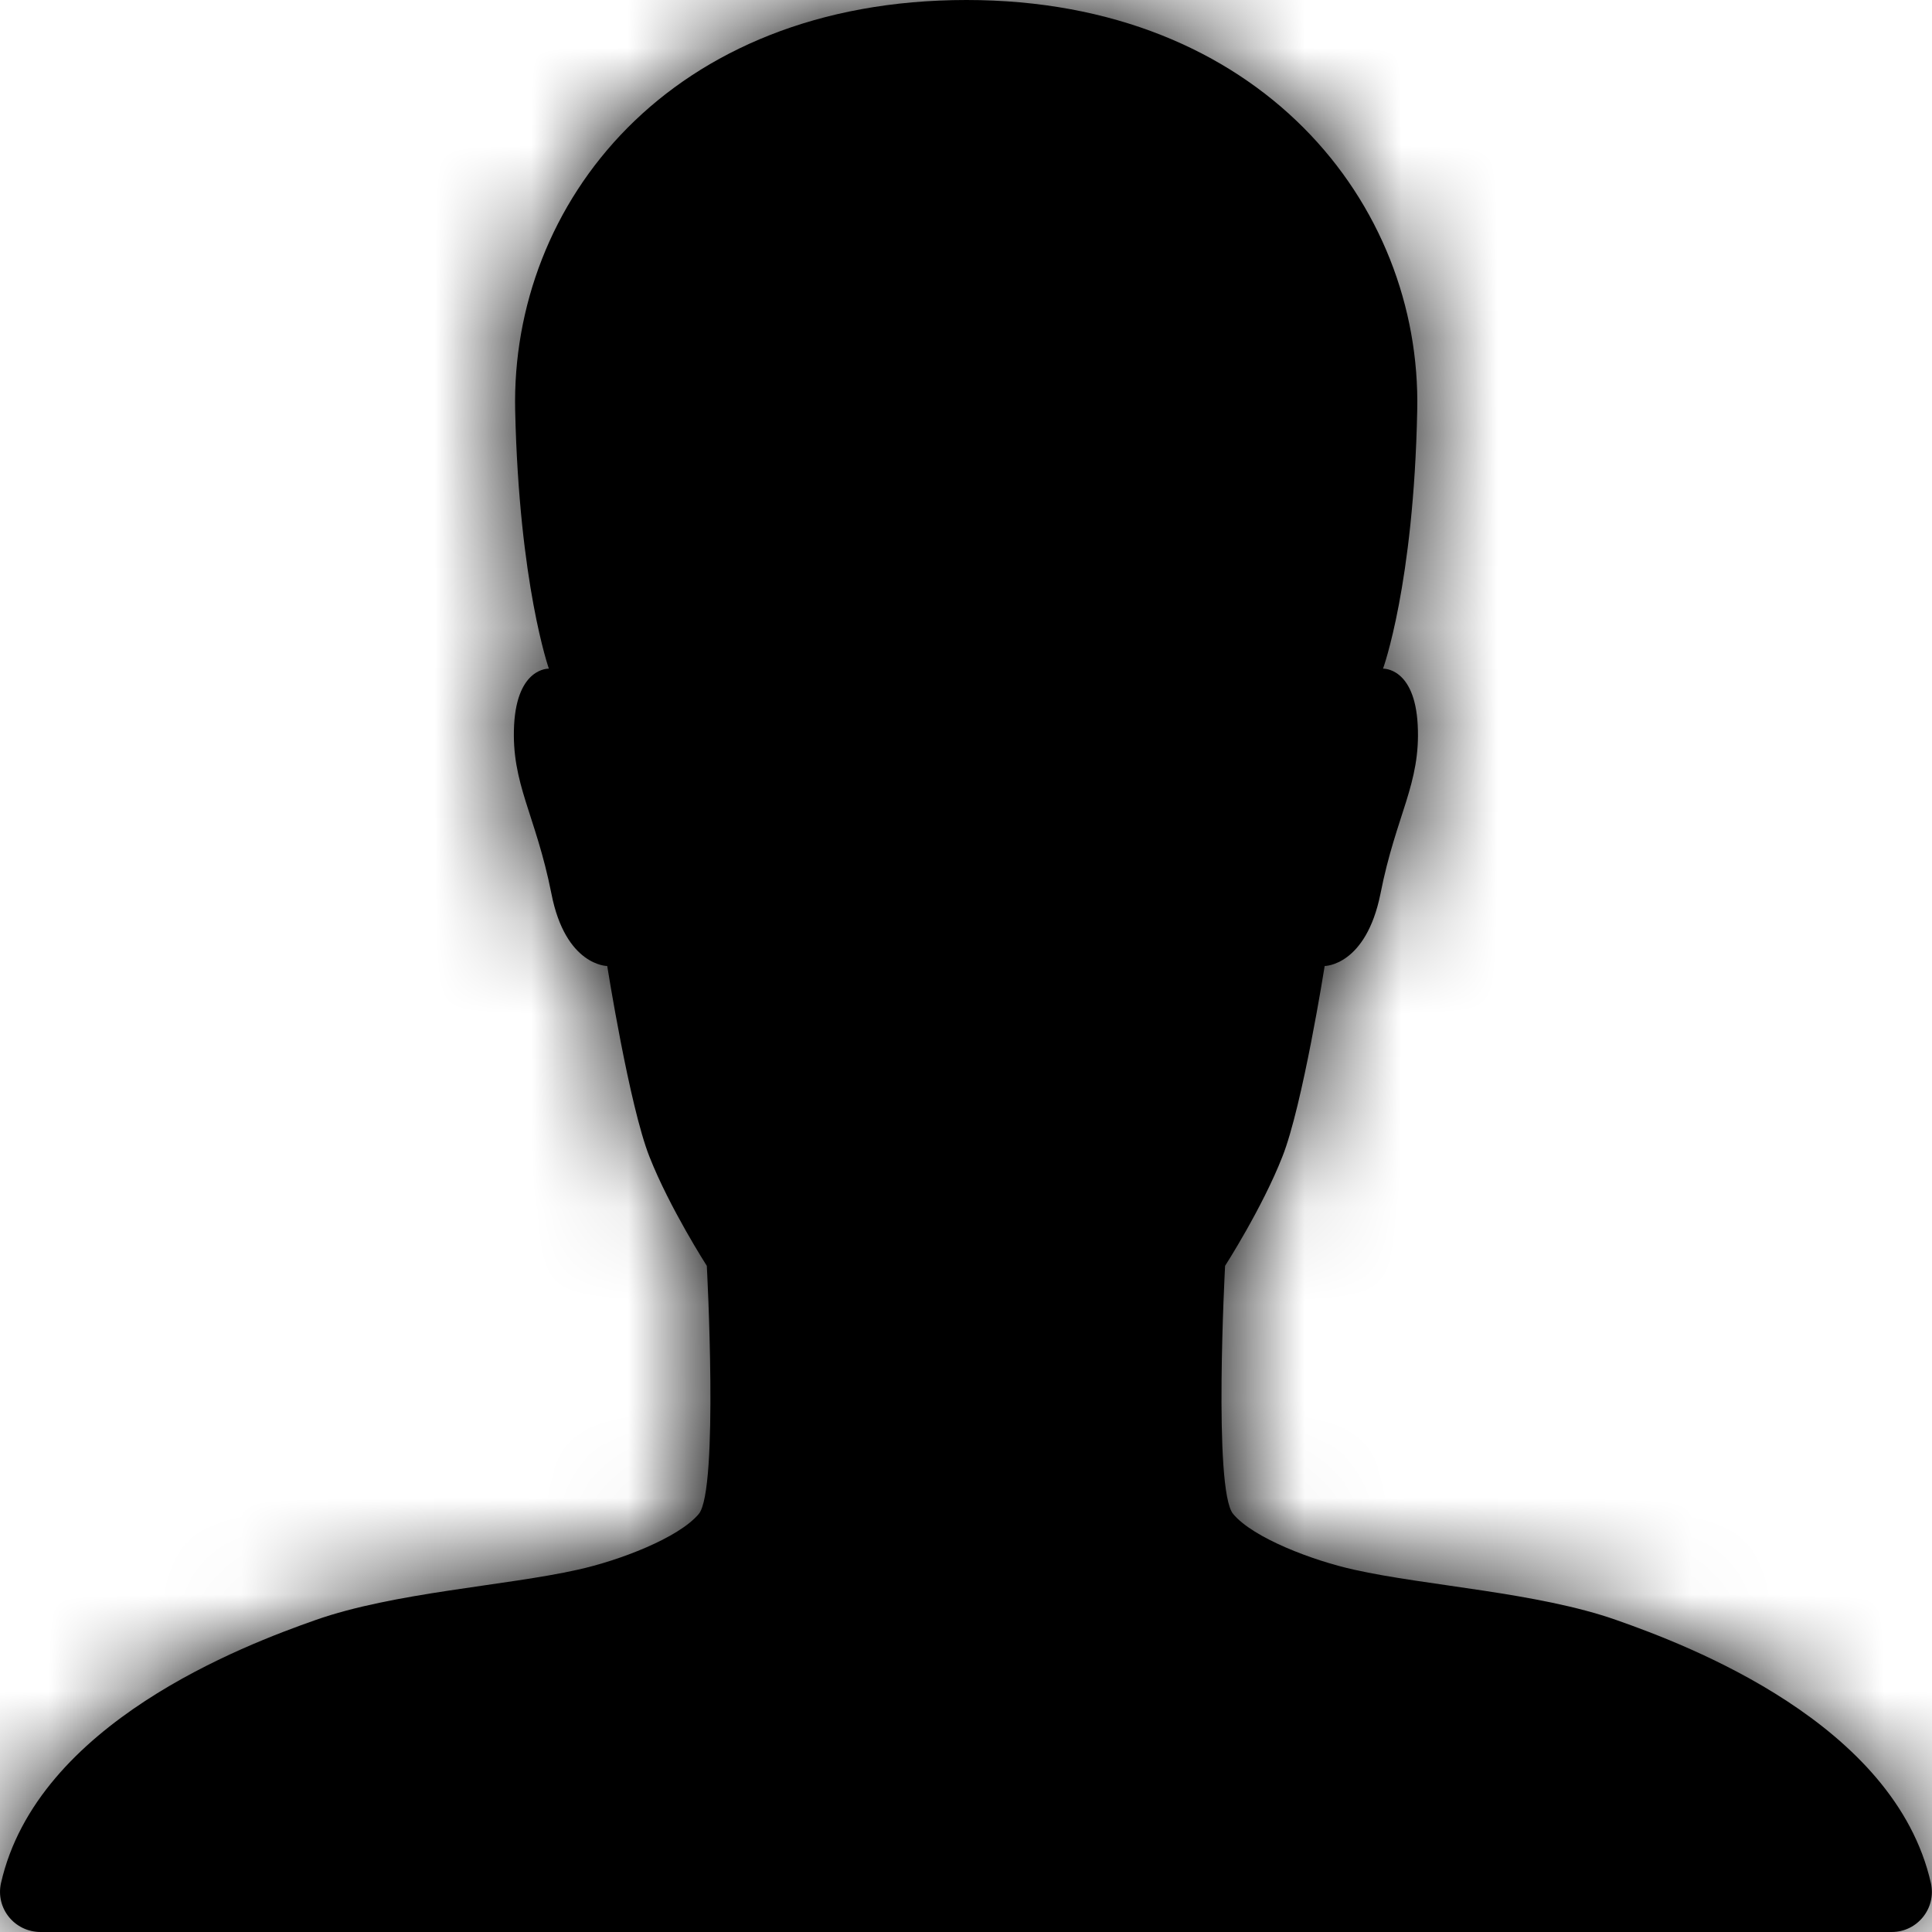 <?xml version="1.0" encoding="UTF-8"?>
<svg width="20px" height="20px" viewBox="0 0 20 20" version="1.1" xmlns="http://www.w3.org/2000/svg" xmlns:xlink="http://www.w3.org/1999/xlink">
    <!-- Generator: sketchtool 51.3 (57544) - http://www.bohemiancoding.com/sketch -->
    <title>8B343D6E-D985-46A9-8CB4-AA68002B954A</title>
    <desc>Created with sketchtool.</desc>
    <defs>
        <path d="M19.989,19.495 C19.614,17.838 17.473,17.031 16.734,16.771 C15.921,16.484 14.765,16.417 14.02,16.25 C13.593,16.156 12.973,15.922 12.765,15.672 C12.557,15.422 12.682,13.104 12.682,13.104 C12.682,13.104 13.067,12.505 13.275,11.974 C13.484,11.448 13.713,10 13.713,10 C13.713,10 14.14,10 14.291,9.25 C14.452,8.432 14.708,8.115 14.676,7.505 C14.645,6.906 14.317,6.922 14.317,6.922 C14.317,6.922 14.635,6.052 14.671,4.25 C14.718,2.109 13.041,0 10.005,0 C6.927,0 5.286,2.109 5.333,4.25 C5.374,6.052 5.682,6.922 5.682,6.922 C5.682,6.922 5.354,6.906 5.322,7.505 C5.291,8.115 5.546,8.432 5.708,9.25 C5.854,10 6.286,10 6.286,10 C6.286,10 6.515,11.448 6.723,11.974 C6.932,12.505 7.317,13.104 7.317,13.104 C7.317,13.104 7.442,15.422 7.234,15.672 C7.025,15.922 6.406,16.156 5.979,16.25 C5.234,16.417 4.078,16.484 3.265,16.771 C2.526,17.031 0.385,17.838 0.01,19.495 C-0.047,19.755 0.151,20 0.421,20 L19.583,20 C19.848,20 20.046,19.755 19.989,19.495 Z" id="path-1"></path>
    </defs>
    <g id="00-Стиль-и-компоненты" stroke="none" stroke-width="1" fill="none" fill-rule="evenodd">
        <g id="Иконки,-контролы" transform="translate(-1185, -65)">
            <g id="ico/user" transform="translate(1185, 65)">
                <mask id="mask-2" fill="white">
                    <use xlink:href="#path-1"></use>
                </mask>
                <use id="Shape" fill="#000000" fill-rule="nonzero" xlink:href="#path-1"></use>
                <g id="colors/pure-black" mask="url(#mask-2)">
                    <g transform="translate(-2, -2)">
                        <rect id="Background" fill="none" x="0" y="0" width="24" height="24"></rect>
                        <rect id="Black-Color-Copy-9" fill="#000000" fill-rule="evenodd" x="0" y="0" width="24" height="24"></rect>
                    </g>
                </g>
            </g>
        </g>
    </g>
</svg>